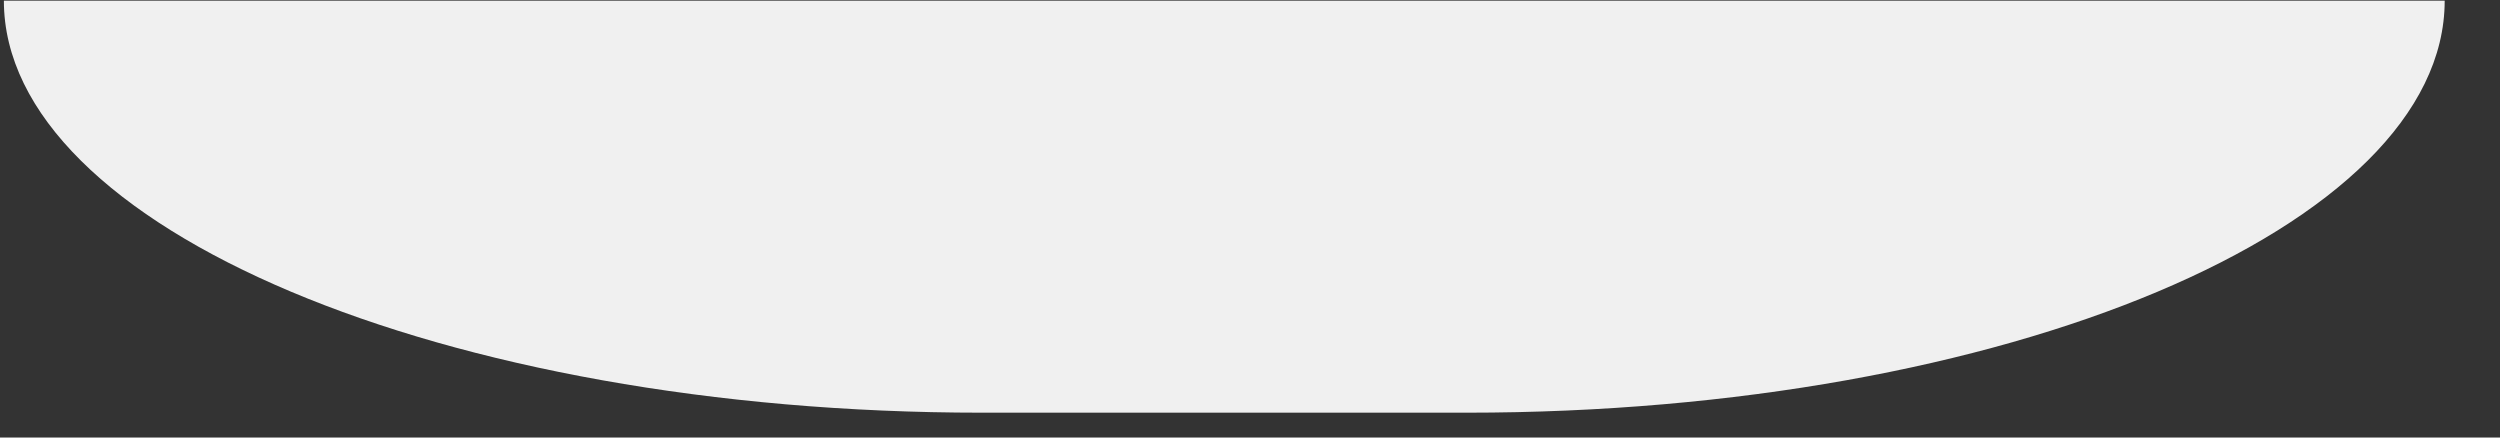 <?xml version="1.0" encoding="UTF-8" standalone="no"?><svg width='40' height='7' viewBox='0 0 40 7' fill='none' xmlns='http://www.w3.org/2000/svg'>
<rect x="0" y="0" width="40" height="7" fill="#333333" stroke="none"/>
<path d='M39.115 0.011C39.115 3.64 32.076 6.603 23.47 6.603H15.708C7.102 6.603 0.062 3.64 0.062 0.011H39.115Z' fill='#F0F0F0'/>
</svg>
